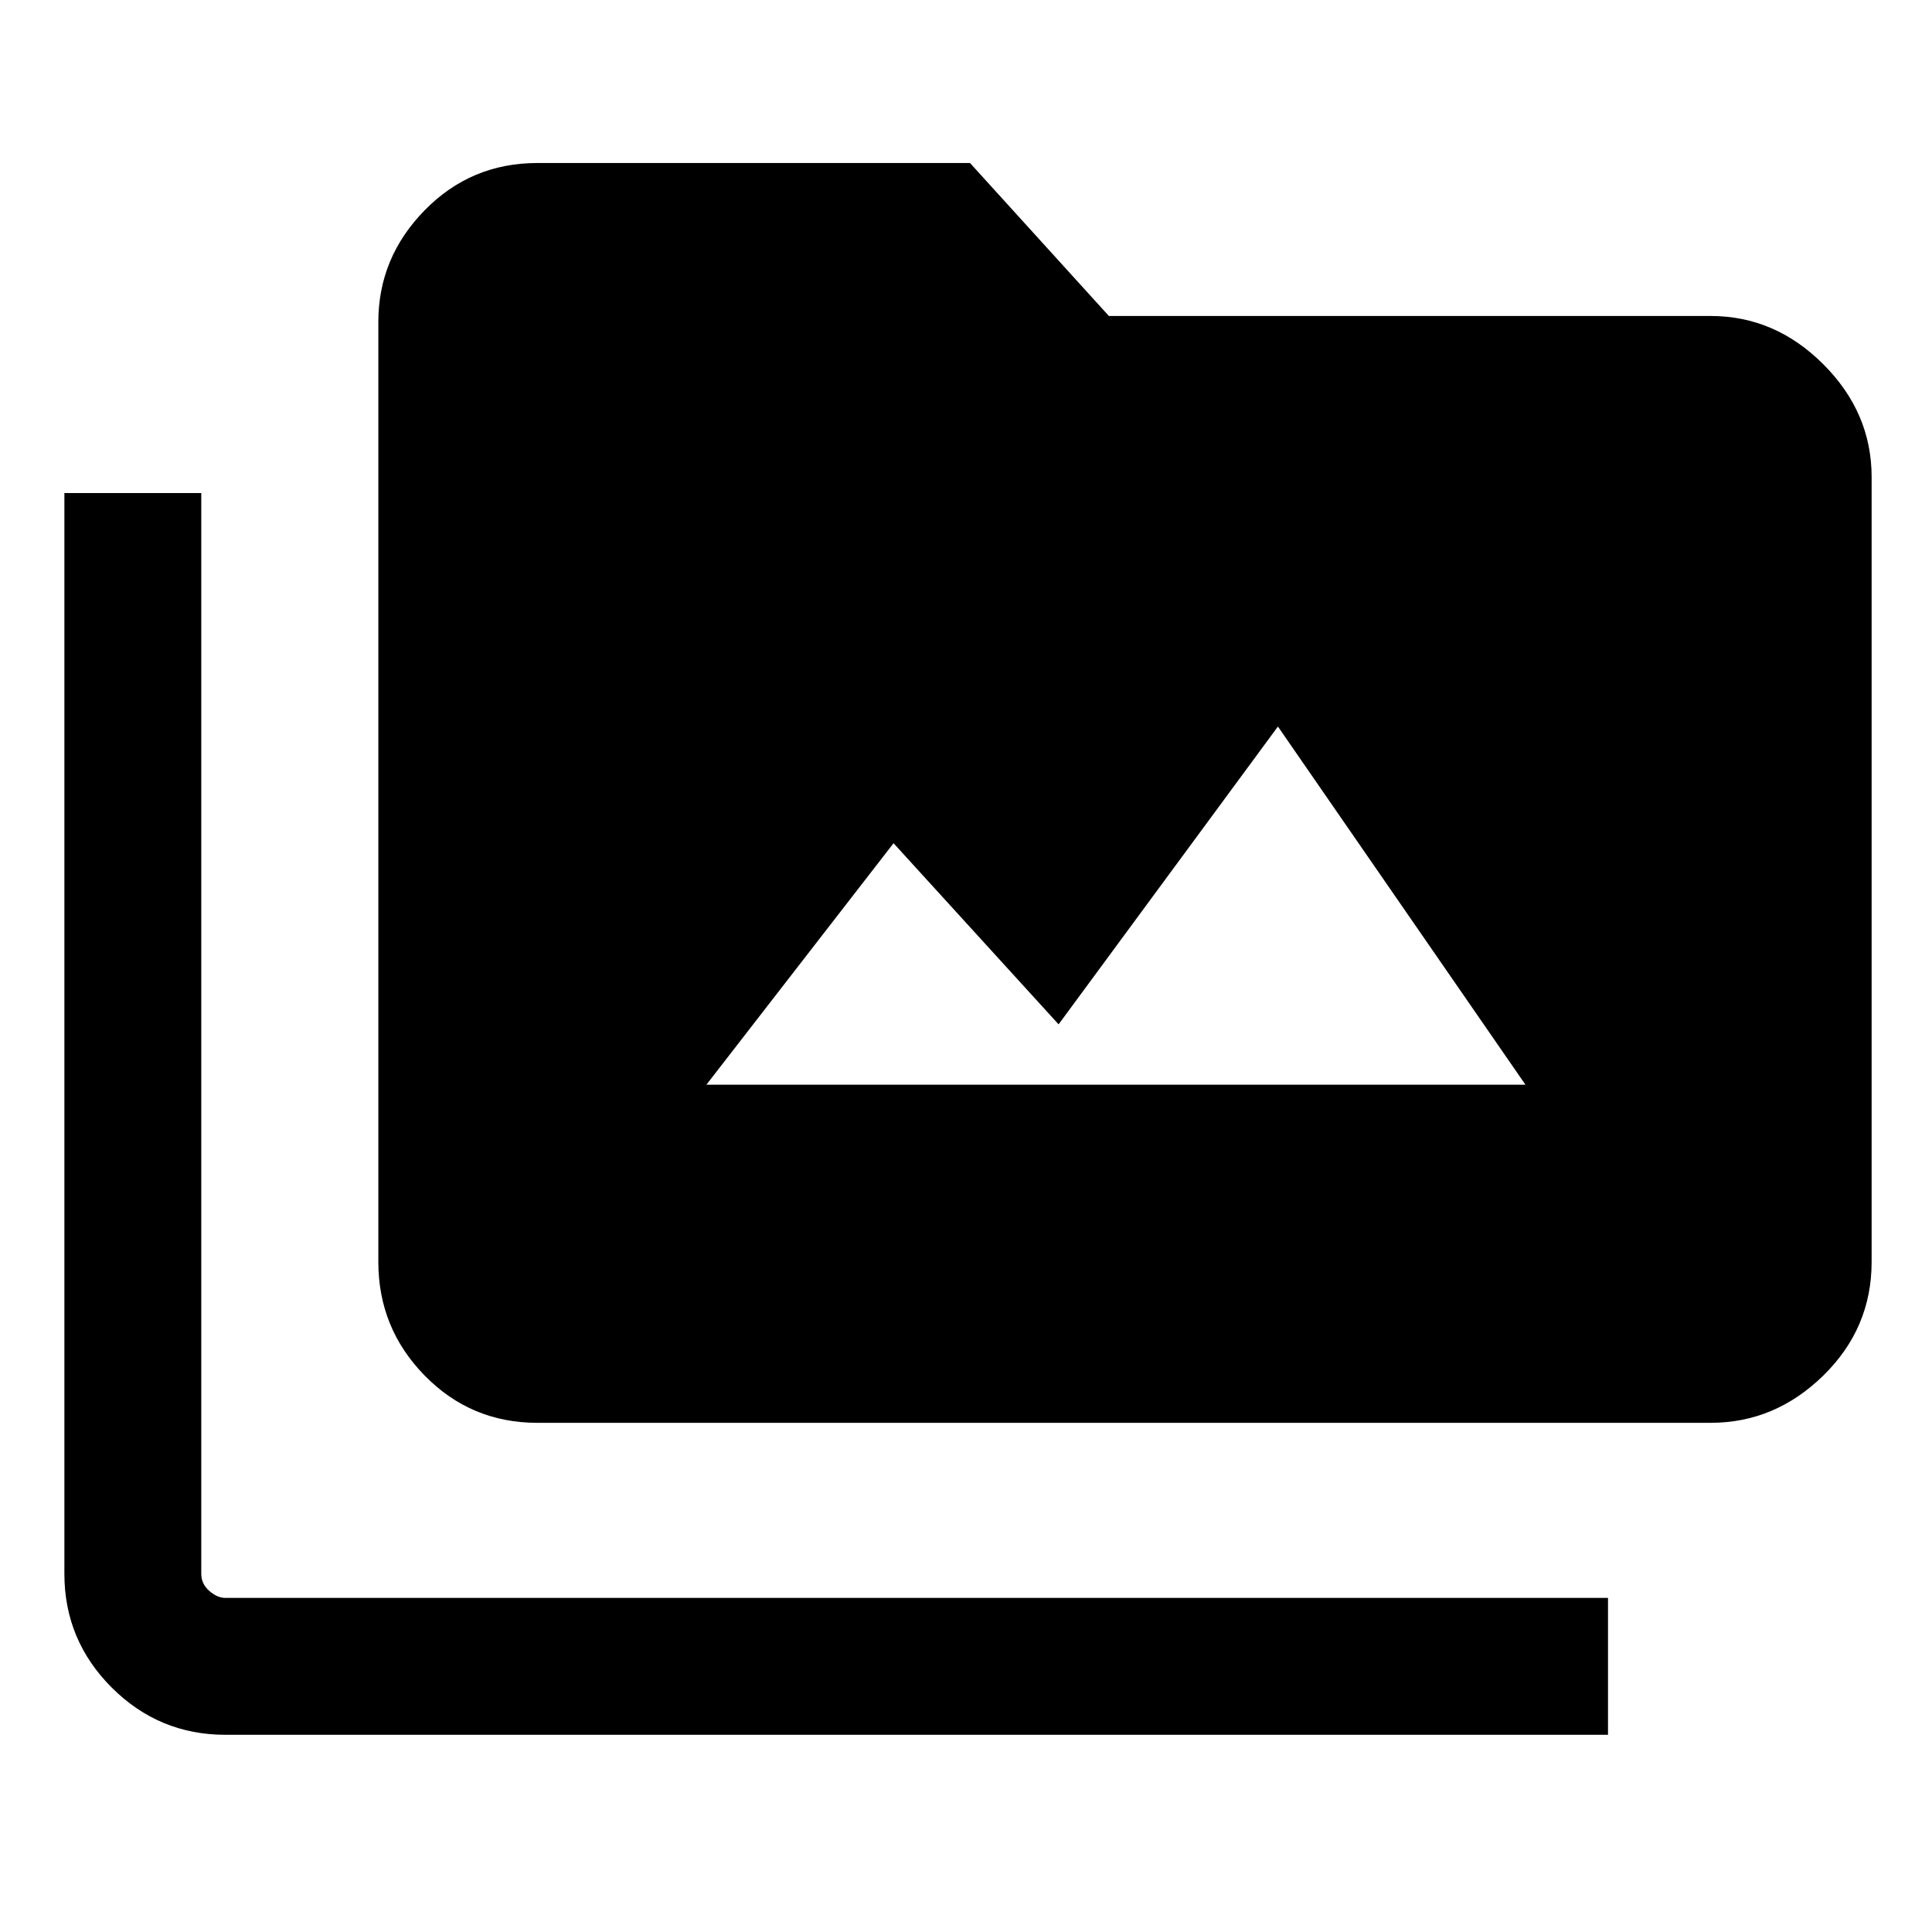 <svg xmlns="http://www.w3.org/2000/svg" height="40" width="40"><path d="M11.125 29.458q-1.375 0-2.333-.979-.959-.979-.959-2.354V6.667q0-1.334.959-2.313.958-.979 2.333-.979h8.958l2.875 3.167h12.459q1.333 0 2.333 1 1 1 1 2.333v16.25q0 1.375-1 2.354-1 .979-2.333.979Zm22.167 6.459H4.667q-1.375 0-2.355-.979-.979-.98-.979-2.355V10.208h2.834v22.375q0 .209.166.355.167.145.334.145h28.625ZM14.625 22.458h16.958l-5.125-7.416-4.541 6.166-3.417-3.75Z"/></svg>